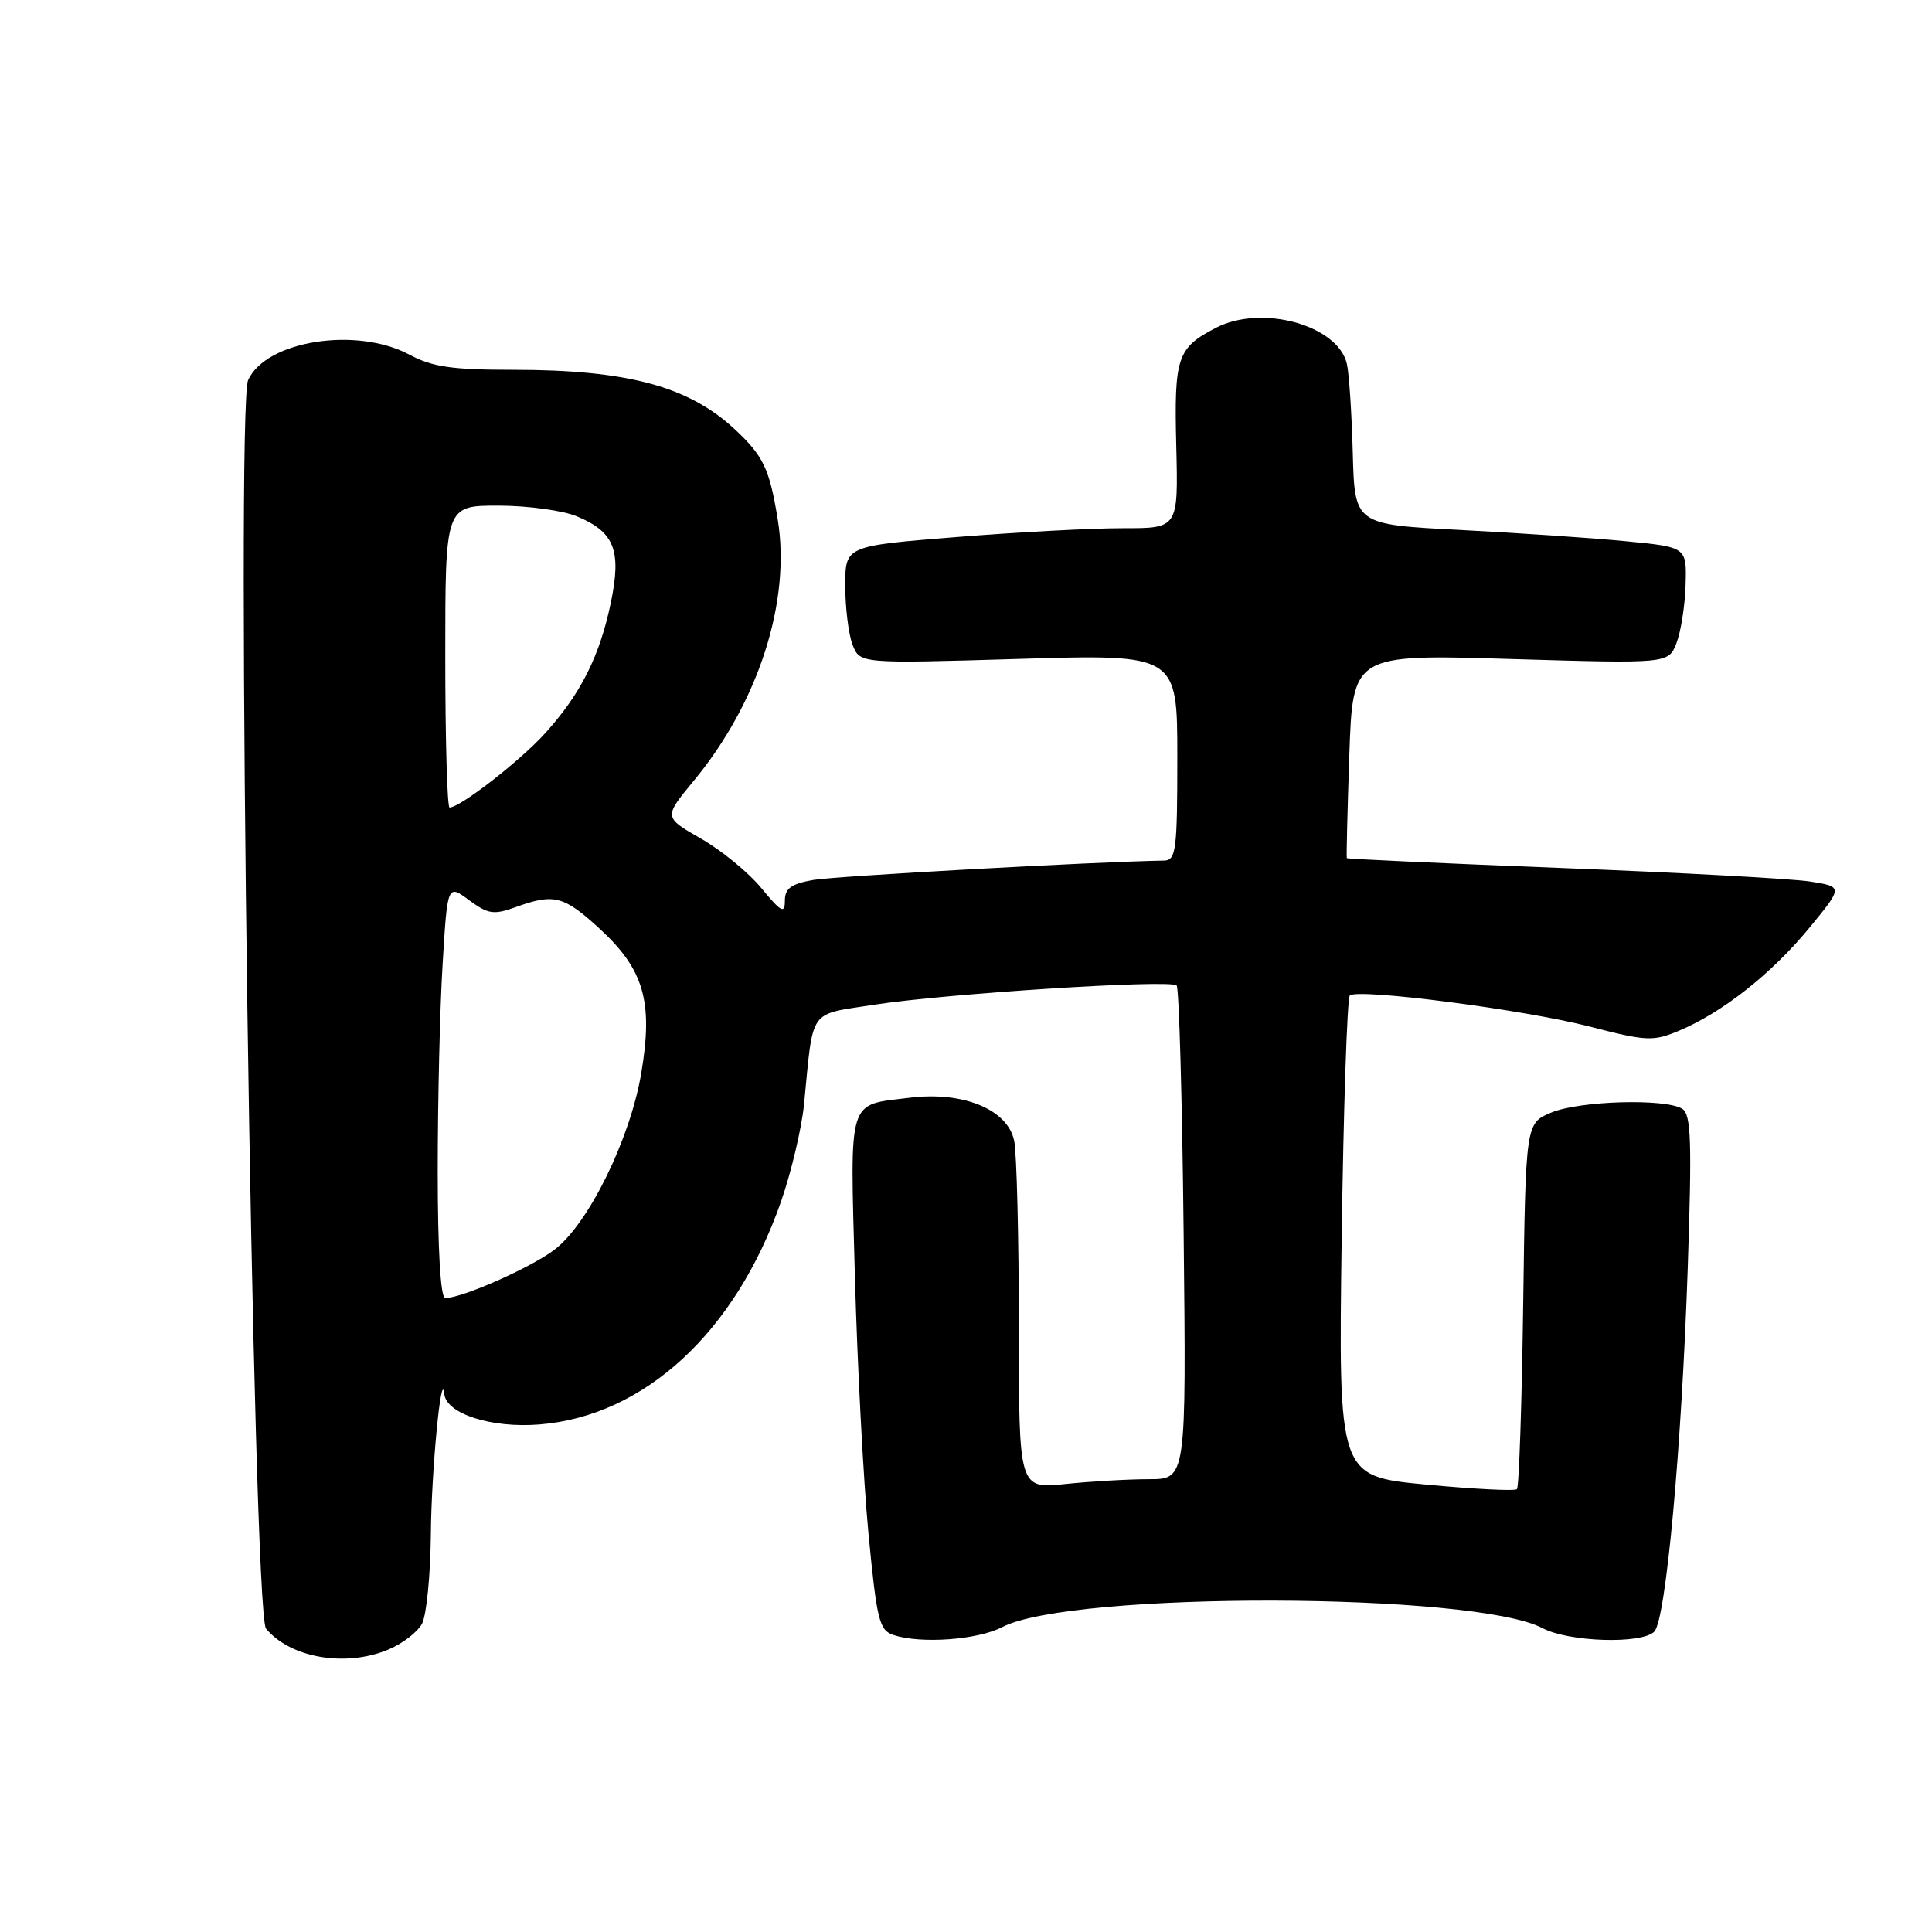 <?xml version="1.0" encoding="UTF-8" standalone="no"?>
<!DOCTYPE svg PUBLIC "-//W3C//DTD SVG 1.1//EN" "http://www.w3.org/Graphics/SVG/1.1/DTD/svg11.dtd" >
<svg xmlns="http://www.w3.org/2000/svg" xmlns:xlink="http://www.w3.org/1999/xlink" version="1.1" viewBox="0 0 256 256">
 <g >
 <path fill="currentColor"
d=" M 51.45 218.58 C 53.31 217.81 55.33 216.26 55.92 215.15 C 56.51 214.04 57.04 208.71 57.09 203.32 C 57.16 194.87 58.48 181.15 58.87 184.72 C 59.15 187.35 65.14 189.26 71.47 188.75 C 85.39 187.64 97.45 176.52 103.49 159.21 C 104.85 155.32 106.22 149.51 106.54 146.32 C 107.80 133.43 107.04 134.51 115.76 133.14 C 125.16 131.67 155.09 129.75 155.91 130.58 C 156.23 130.90 156.65 145.75 156.84 163.58 C 157.19 196.00 157.19 196.00 152.24 196.00 C 149.52 196.00 144.53 196.29 141.15 196.64 C 135.00 197.28 135.00 197.28 135.00 175.77 C 135.00 163.93 134.72 152.87 134.39 151.19 C 133.55 147.01 127.63 144.57 120.51 145.46 C 112.21 146.49 112.63 145.11 113.28 169.15 C 113.60 180.89 114.41 196.23 115.08 203.23 C 116.18 214.72 116.51 216.03 118.40 216.65 C 122.05 217.84 129.52 217.30 132.82 215.59 C 142.00 210.84 195.33 210.96 204.40 215.74 C 207.89 217.58 217.52 217.88 219.20 216.20 C 220.73 214.67 222.82 192.01 223.63 168.16 C 224.20 151.20 224.09 147.67 222.91 146.92 C 220.70 145.53 209.30 145.85 205.55 147.42 C 202.16 148.83 202.16 148.83 201.83 172.83 C 201.65 186.04 201.28 197.05 201.00 197.32 C 200.72 197.59 195.29 197.31 188.92 196.71 C 177.35 195.61 177.35 195.61 177.78 164.06 C 178.02 146.70 178.51 132.23 178.86 131.91 C 179.93 130.93 201.96 133.78 210.63 136.02 C 218.14 137.96 219.04 138.01 222.42 136.60 C 228.19 134.19 234.69 129.07 239.66 123.05 C 244.23 117.50 244.23 117.50 239.87 116.81 C 237.46 116.43 222.69 115.63 207.04 115.02 C 191.39 114.41 178.53 113.82 178.46 113.71 C 178.39 113.59 178.54 107.47 178.79 100.10 C 179.25 86.69 179.25 86.69 200.16 87.32 C 221.07 87.94 221.07 87.94 222.14 85.22 C 222.72 83.73 223.27 80.25 223.35 77.50 C 223.50 72.50 223.50 72.50 215.50 71.72 C 211.10 71.29 201.20 70.62 193.50 70.22 C 179.50 69.50 179.50 69.50 179.25 60.00 C 179.11 54.77 178.76 49.47 178.47 48.22 C 177.29 43.08 167.19 40.30 161.13 43.43 C 155.97 46.10 155.57 47.31 155.86 59.10 C 156.13 70.00 156.13 70.00 148.81 69.99 C 144.79 69.98 134.86 70.51 126.75 71.16 C 112.00 72.34 112.00 72.34 112.00 77.61 C 112.00 80.50 112.43 84.01 112.96 85.41 C 113.93 87.94 113.93 87.94 134.96 87.31 C 156.00 86.68 156.00 86.68 156.00 100.34 C 156.00 112.67 155.83 114.00 154.25 114.03 C 144.80 114.20 110.66 116.09 107.75 116.60 C 104.82 117.12 104.00 117.72 104.00 119.36 C 104.00 121.13 103.52 120.87 100.89 117.69 C 99.19 115.61 95.57 112.65 92.86 111.11 C 87.94 108.29 87.94 108.29 91.91 103.48 C 100.52 93.07 104.83 79.65 103.05 68.80 C 101.96 62.10 101.15 60.41 97.34 56.86 C 91.21 51.17 83.09 49.00 67.95 49.00 C 59.90 49.00 57.28 48.62 54.26 47.00 C 47.26 43.25 35.26 45.13 32.88 50.36 C 31.21 54.02 33.49 213.68 35.25 215.80 C 38.48 219.69 45.79 220.95 51.45 218.58 Z  M 58.00 155.16 C 58.00 145.89 58.29 133.55 58.65 127.73 C 59.29 117.16 59.29 117.16 62.16 119.28 C 64.68 121.14 65.42 121.25 68.33 120.20 C 73.43 118.35 74.70 118.69 79.52 123.12 C 85.34 128.49 86.56 132.76 84.97 142.19 C 83.50 150.92 77.98 162.15 73.49 165.58 C 70.36 167.96 61.25 172.00 58.99 172.00 C 58.38 172.00 58.00 165.60 58.00 155.16 Z  M 59.00 87.00 C 59.00 67.00 59.00 67.00 66.03 67.00 C 69.90 67.00 74.59 67.64 76.45 68.42 C 81.41 70.49 82.37 72.91 80.95 79.80 C 79.48 86.91 76.96 91.93 72.26 97.13 C 68.95 100.80 60.97 107.00 59.57 107.00 C 59.26 107.00 59.00 98.00 59.00 87.00 Z "/>
</g>
</svg>